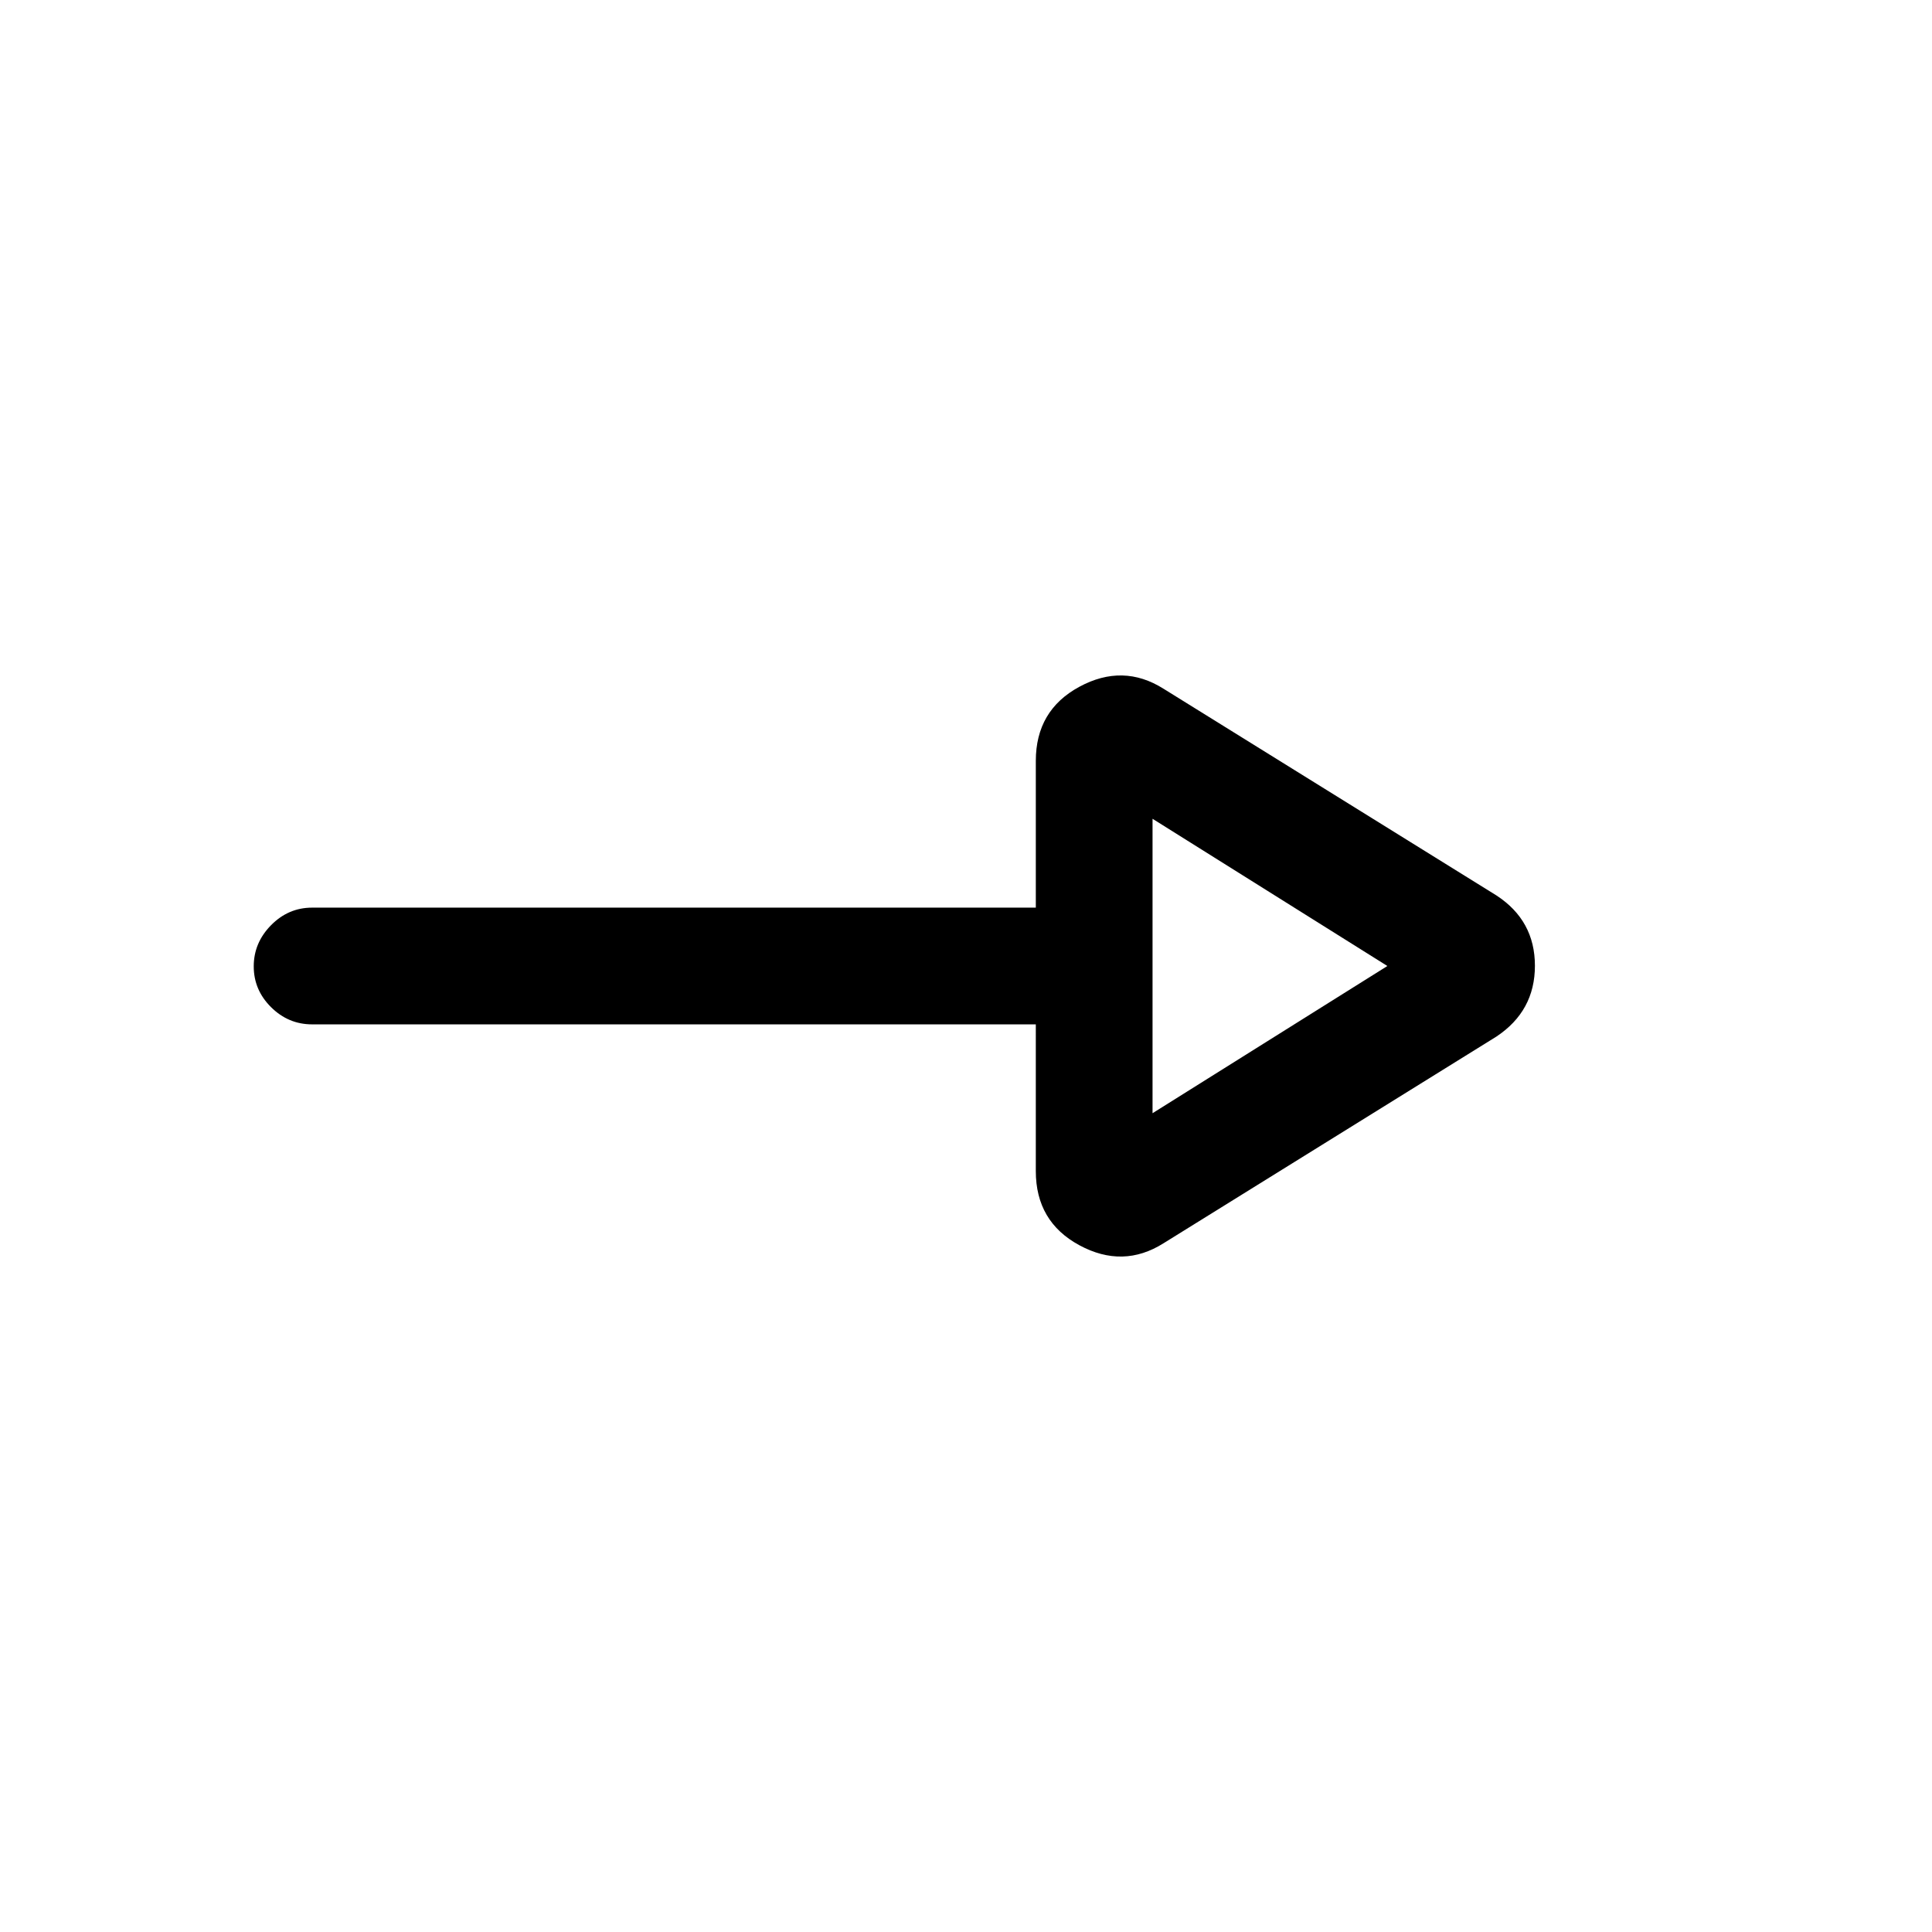 <svg xmlns="http://www.w3.org/2000/svg" height="20" viewBox="0 -960 960 960" width="20"><path d="M578.15-342.23q-20.15 12.69-41.8.99-21.66-11.71-21.66-36.84V-451H155.08q-11.8 0-20.4-8.55-8.6-8.54-8.6-20.27 0-11.72 8.6-20.45 8.6-8.73 20.4-8.73h359.61v-72.92q0-25.13 21.66-36.84 21.65-11.7 41.8.99l165.39 102.69q19.15 12.46 19.15 34.96t-19.15 35.2L578.15-342.23Zm-5.46-64.62L689.38-480l-116.69-73.15v146.3Zm0-73.15Z"/></svg>